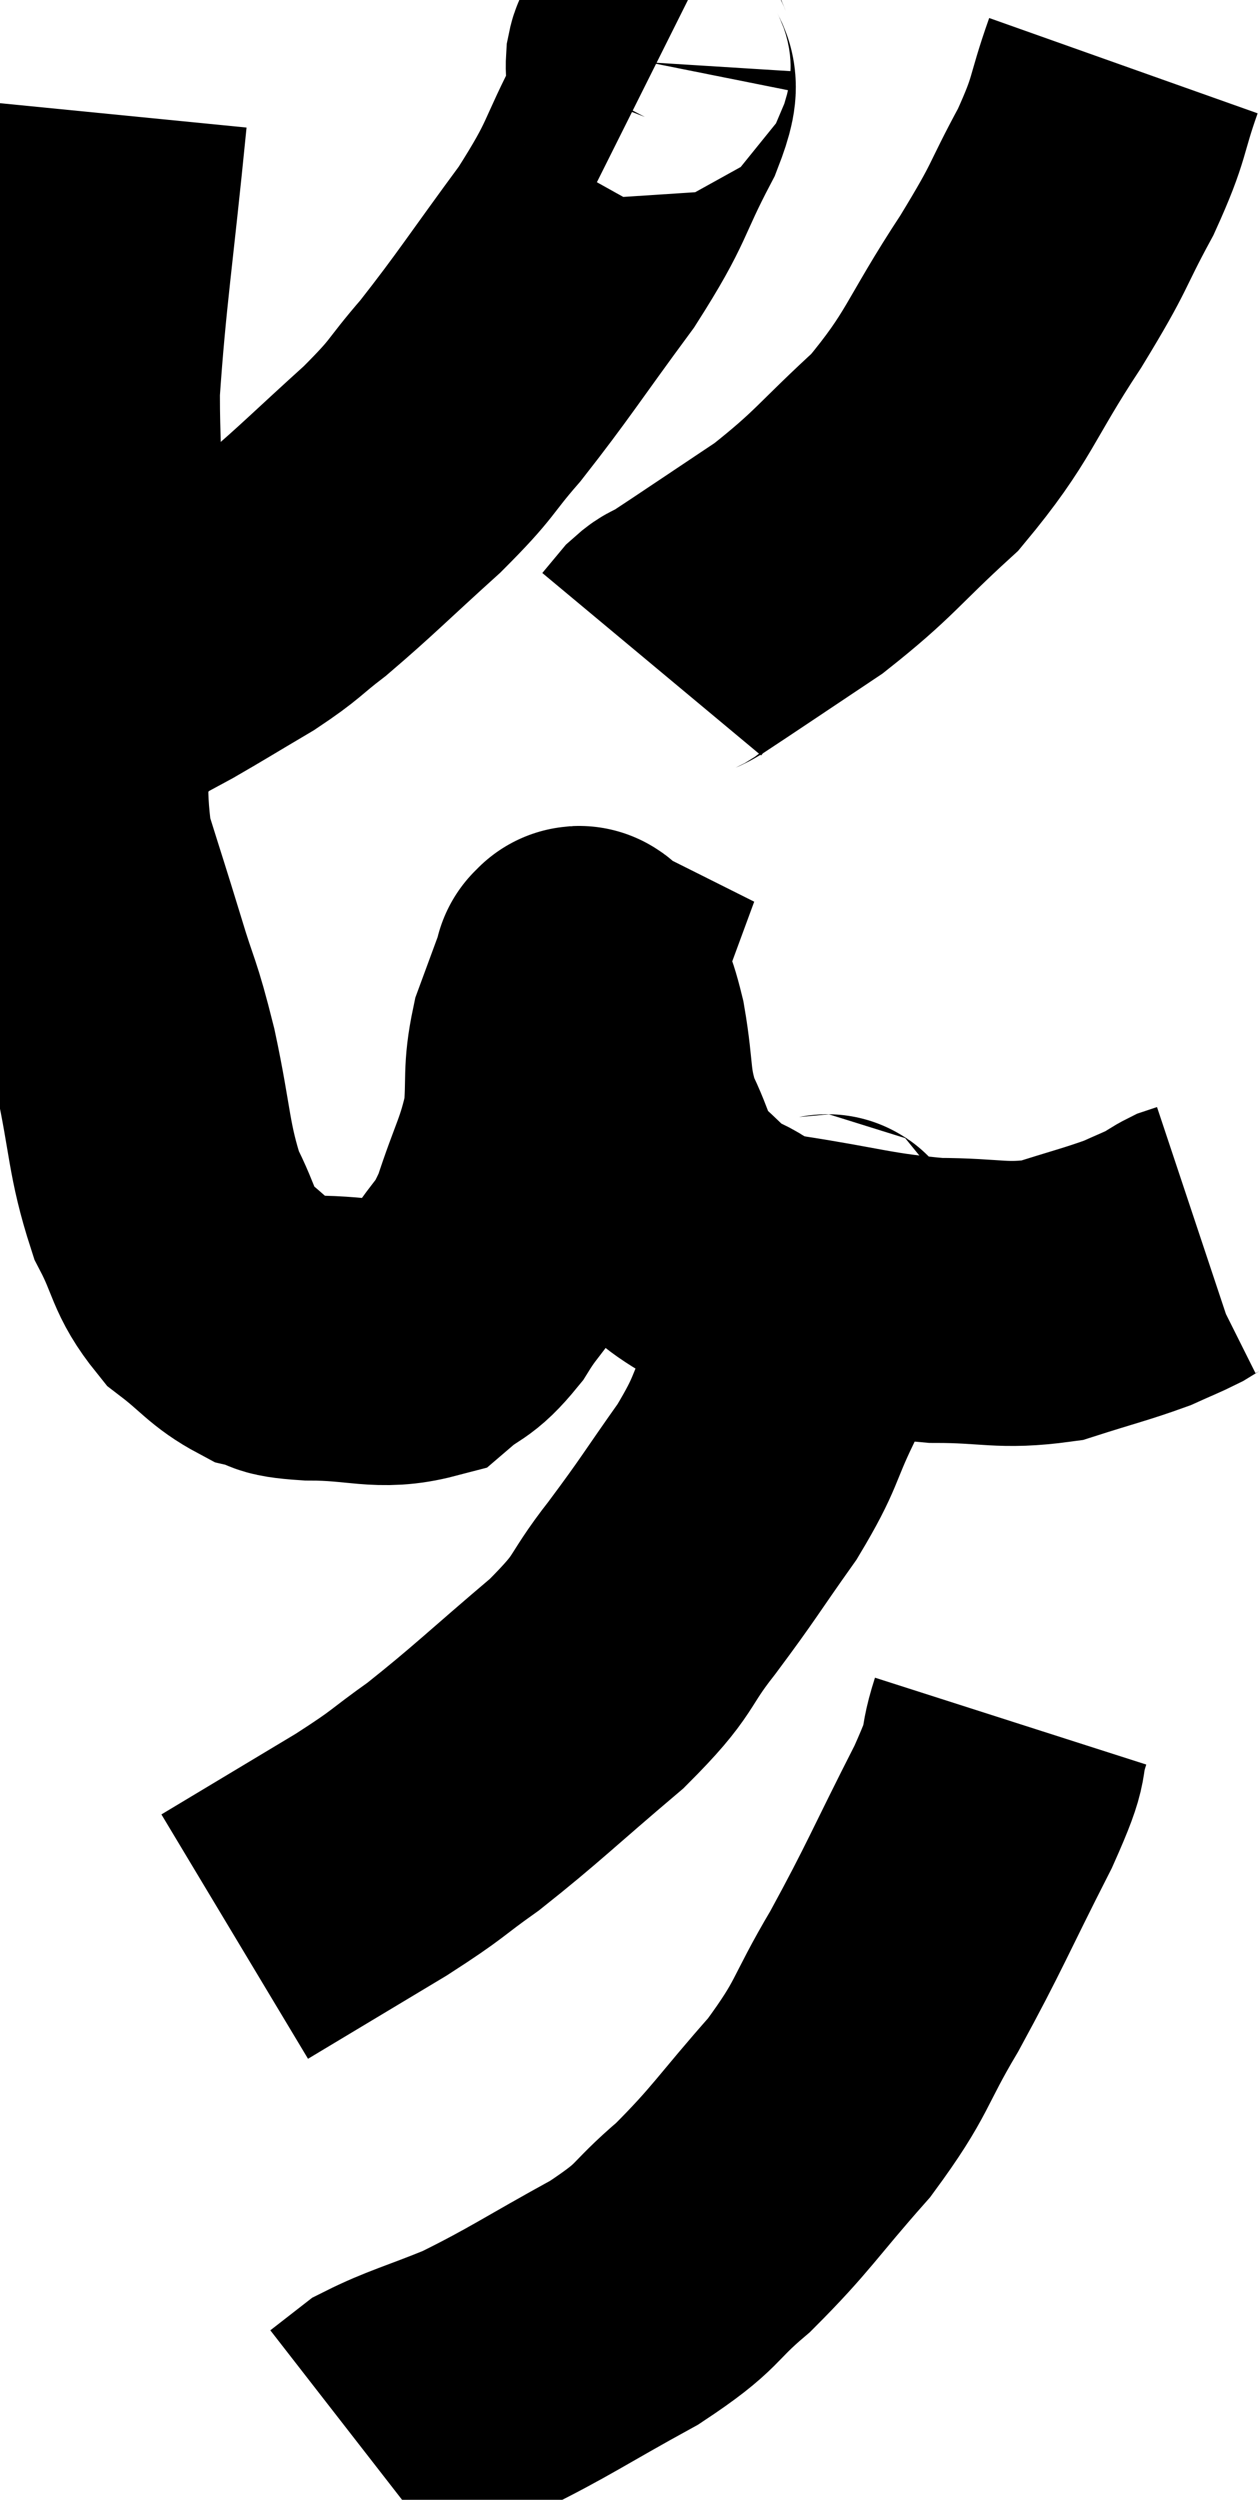 <svg xmlns="http://www.w3.org/2000/svg" viewBox="10.04 2.868 22.1 43.852" width="22.1" height="43.852"><path d="M 11.88 4.86 C 11.64 7.29, 11.52 7.965, 11.4 9.72 C 11.4 10.8, 11.445 10.575, 11.4 11.88 C 11.31 13.41, 11.25 13.47, 11.22 14.94 C 11.25 16.35, 11.115 16.575, 11.28 17.76 C 11.58 18.72, 11.595 18.75, 11.88 19.68 C 12.15 20.58, 12.15 20.4, 12.42 21.48 C 12.69 22.74, 12.645 23.025, 12.96 24 C 13.32 24.69, 13.245 24.84, 13.68 25.38 C 14.19 25.77, 14.25 25.92, 14.7 26.16 C 15.09 26.25, 14.805 26.295, 15.48 26.34 C 16.44 26.34, 16.71 26.52, 17.4 26.34 C 17.82 25.98, 17.835 26.115, 18.24 25.62 C 18.63 24.99, 18.675 25.14, 19.02 24.36 C 19.32 23.43, 19.44 23.325, 19.62 22.5 C 19.68 21.78, 19.605 21.705, 19.74 21.06 C 19.95 20.49, 20.055 20.205, 20.16 19.92 C 20.16 19.92, 20.13 19.905, 20.16 19.92 C 20.22 19.95, 20.16 19.725, 20.28 19.98 C 20.46 20.46, 20.475 20.265, 20.64 20.94 C 20.79 21.81, 20.7 21.915, 20.94 22.68 C 21.27 23.34, 21.195 23.475, 21.6 24 C 22.08 24.39, 22.035 24.465, 22.56 24.78 C 23.13 25.02, 22.725 25.035, 23.7 25.26 C 25.08 25.47, 25.26 25.575, 26.46 25.68 C 27.48 25.68, 27.615 25.8, 28.5 25.68 C 29.25 25.44, 29.46 25.395, 30 25.2 C 30.33 25.05, 30.42 25.02, 30.66 24.9 C 30.81 24.81, 30.84 24.78, 30.96 24.72 L 31.14 24.66" fill="none" stroke="black" stroke-width="5"></path><path d="M 21.54 4.02 C 21.48 3.99, 21.465 3.735, 21.42 3.96 C 21.39 4.44, 21.675 4.11, 21.36 4.92 C 20.76 6.06, 20.925 6, 20.16 7.2 C 19.23 8.46, 19.065 8.745, 18.3 9.72 C 17.7 10.41, 17.865 10.335, 17.1 11.1 C 16.17 11.94, 15.96 12.165, 15.24 12.78 C 14.73 13.17, 14.805 13.17, 14.22 13.56 C 13.56 13.95, 13.395 14.055, 12.9 14.34 C 12.57 14.52, 12.45 14.58, 12.24 14.7 C 12.15 14.76, 12.15 14.745, 12.06 14.82 C 11.97 14.91, 12.045 14.925, 11.88 15 C 11.64 15.06, 11.52 15.09, 11.4 15.12 C 11.4 15.12, 11.475 15.12, 11.4 15.12 C 11.25 15.12, 11.19 15.12, 11.1 15.12 L 11.04 15.12" fill="none" stroke="black" stroke-width="5"></path><path d="M 29.76 4.02 C 29.43 4.95, 29.55 4.89, 29.1 5.88 C 28.53 6.93, 28.71 6.75, 27.96 7.98 C 27.03 9.39, 27.075 9.63, 26.1 10.8 C 25.08 11.73, 25.065 11.865, 24.06 12.66 C 23.07 13.32, 22.65 13.605, 22.08 13.98 C 21.93 14.07, 21.93 14.025, 21.78 14.16 L 21.48 14.52" fill="none" stroke="black" stroke-width="5"></path><path d="M 24.54 24.84 C 24.51 25.05, 24.66 24.69, 24.48 25.26 C 24.15 26.19, 24.195 26.22, 23.82 27.12 C 23.4 27.99, 23.52 27.96, 22.98 28.86 C 22.32 29.79, 22.32 29.835, 21.66 30.72 C 21 31.56, 21.255 31.485, 20.34 32.4 C 19.17 33.39, 18.945 33.63, 18 34.38 C 17.28 34.89, 17.445 34.83, 16.56 35.4 C 15.51 36.03, 15.06 36.3, 14.46 36.66 C 14.31 36.75, 14.235 36.795, 14.16 36.84 L 14.16 36.84" fill="none" stroke="black" stroke-width="5"></path><path d="M 27.78 33.06 C 27.54 33.81, 27.81 33.42, 27.3 34.56 C 26.52 36.09, 26.46 36.3, 25.74 37.62 C 25.08 38.73, 25.215 38.76, 24.42 39.84 C 23.49 40.89, 23.415 41.085, 22.56 41.94 C 21.78 42.6, 22.02 42.585, 21 43.26 C 19.74 43.95, 19.515 44.13, 18.48 44.64 C 17.67 44.97, 17.4 45.03, 16.86 45.3 C 16.59 45.51, 16.455 45.615, 16.32 45.72 L 16.32 45.72" fill="none" stroke="black" stroke-width="5"></path></svg>